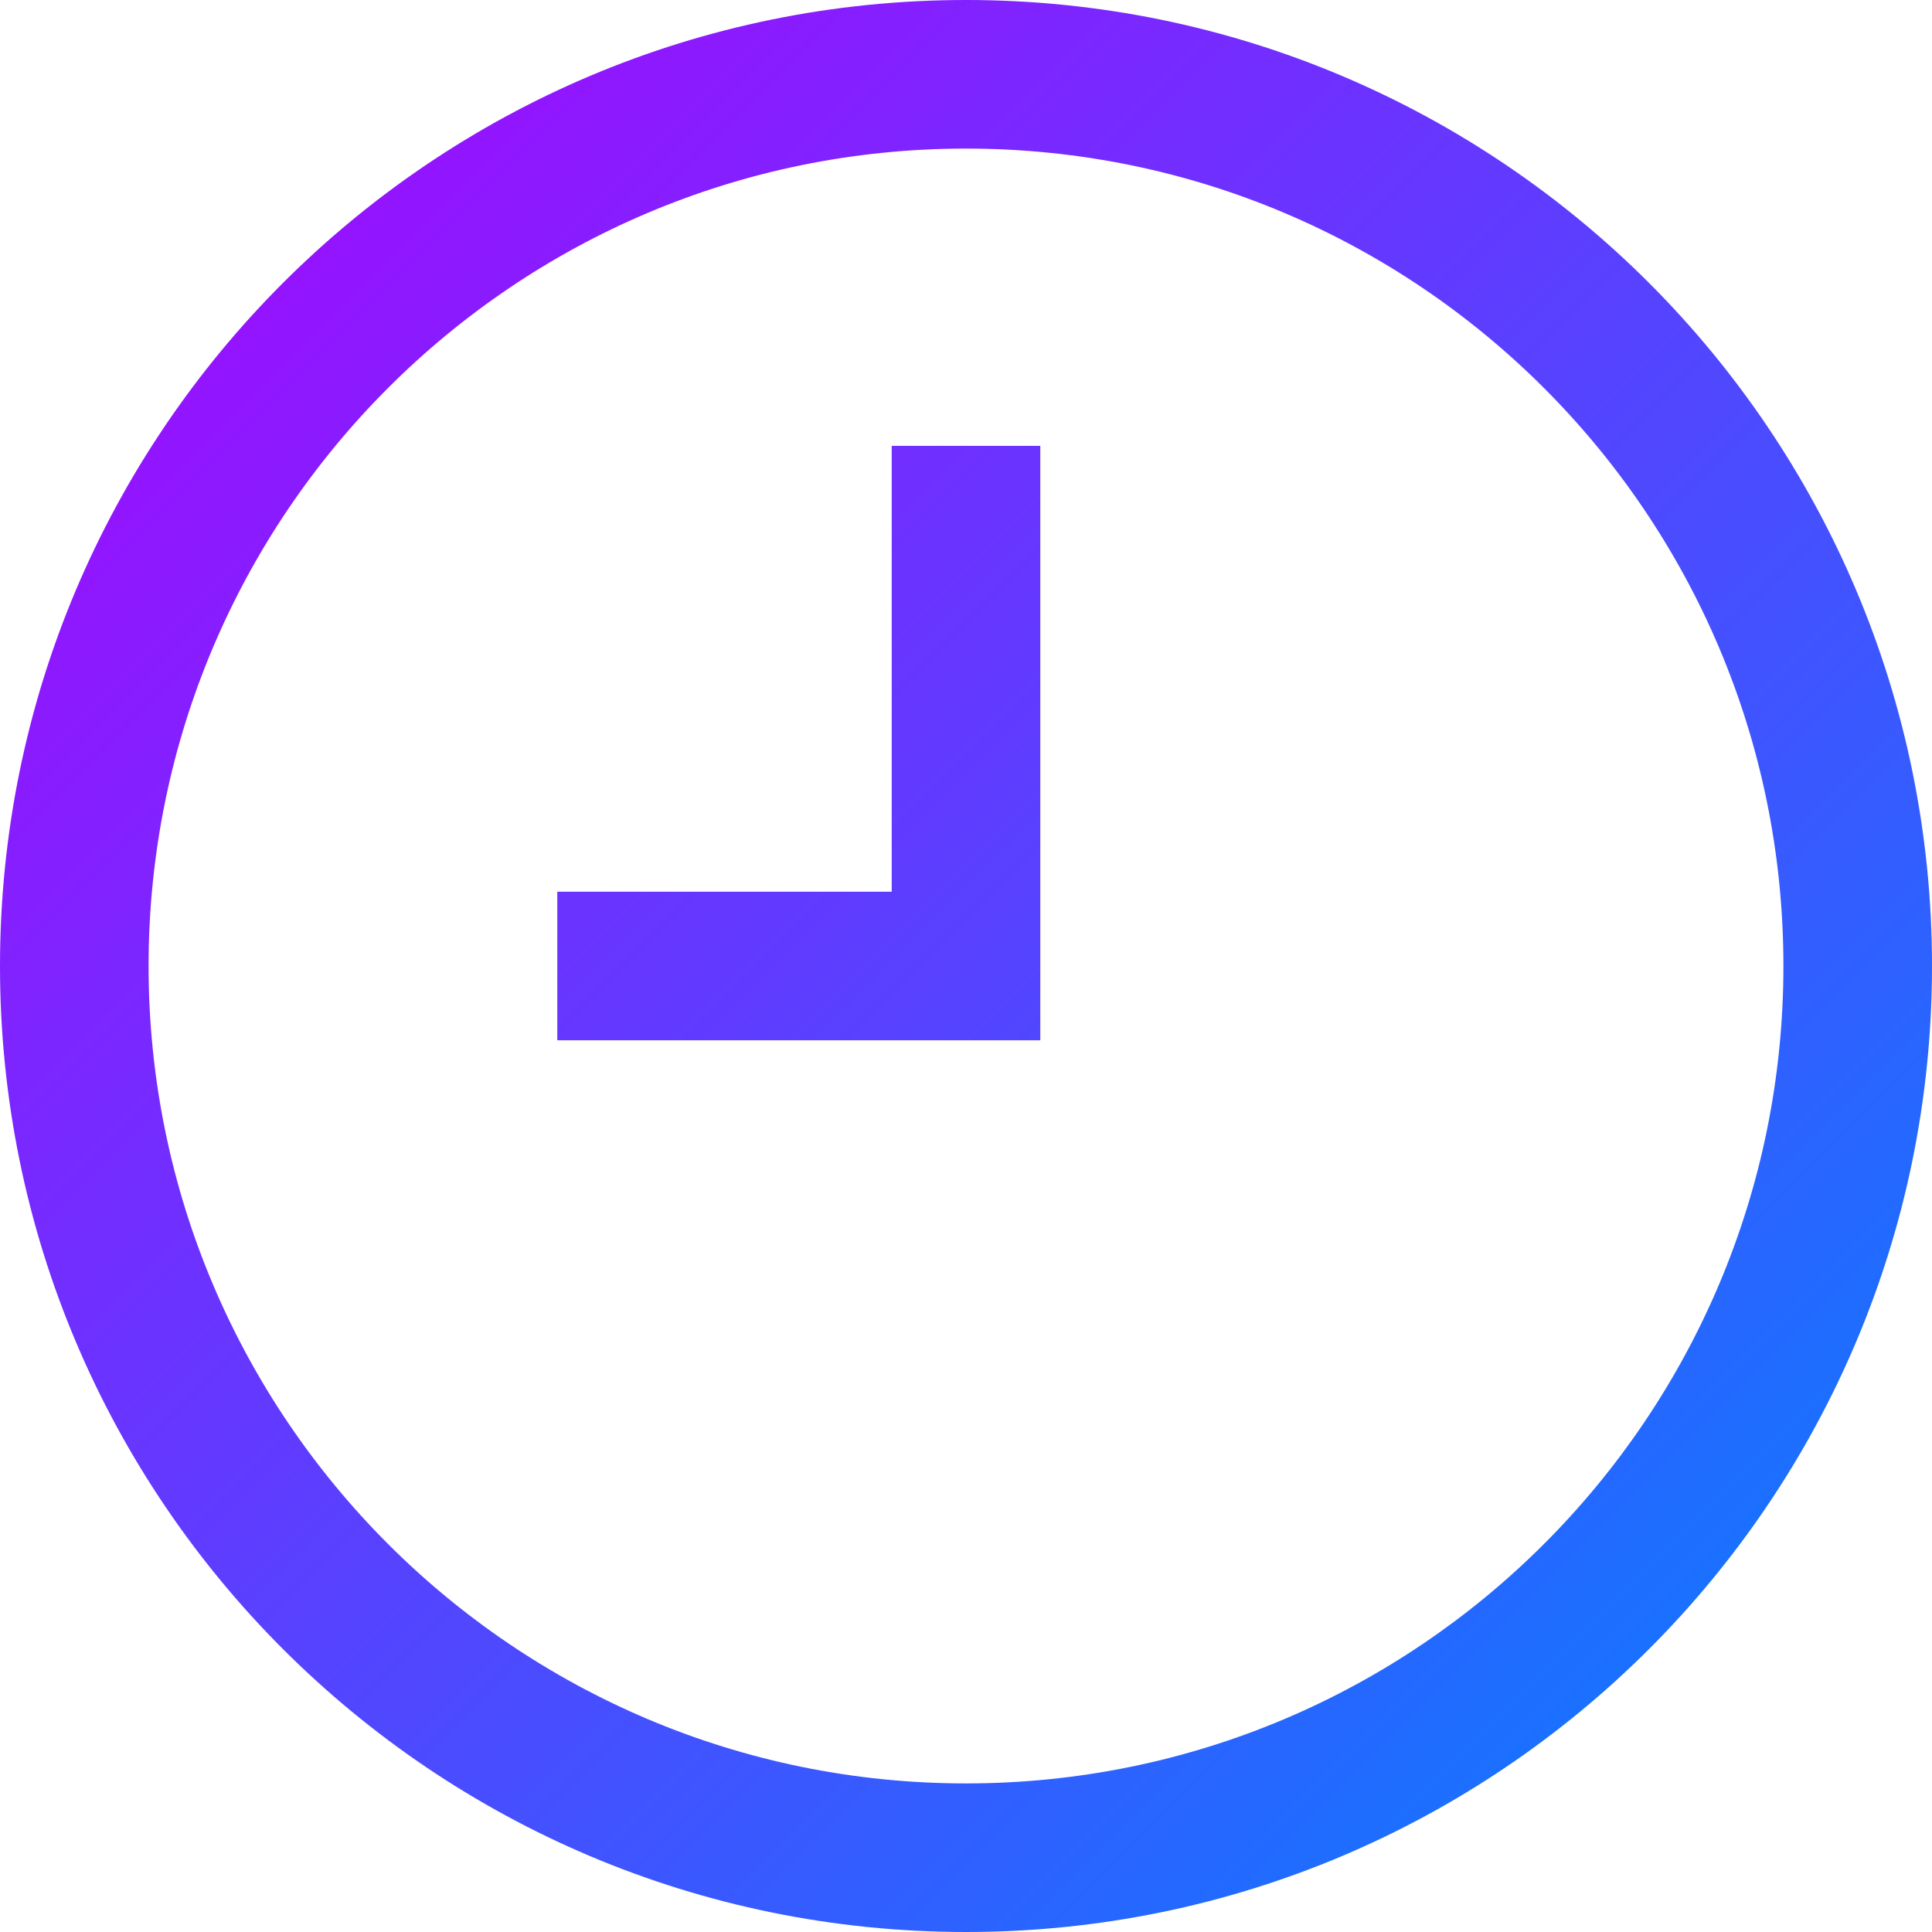 <svg xmlns="http://www.w3.org/2000/svg" xmlns:xlink="http://www.w3.org/1999/xlink" width="64" height="64" viewBox="0 0 64 64" version="1.1"><defs><linearGradient id="linear0" x1="0%" x2="100%" y1="0%" y2="100%"><stop offset="0%" style="stop-color:#ae00ff; stop-opacity:1"/><stop offset="100%" style="stop-color:#0084ff; stop-opacity:1"/></linearGradient></defs><g id="surface1"><path style=" stroke:none;fill-rule:nonzero;fill:url(#linear0);" d="M 32 0 C 14.328 0 0 14.328 0 32 C 0 49.672 14.328 64 32 64 C 49.672 64 64 49.672 64 32 C 64 14.328 49.672 0 32 0 Z M 32 4.922 C 46.953 4.922 59.078 17.047 59.078 32 C 59.078 46.953 46.953 59.078 32 59.078 C 17.047 59.078 4.922 46.953 4.922 32 C 4.922 17.047 17.047 4.922 32 4.922 Z M 29.539 14.77 L 29.539 29.539 L 18.461 29.539 L 18.461 34.461 L 34.461 34.461 L 34.461 14.77 Z M 29.539 14.77 "/></g></svg>
